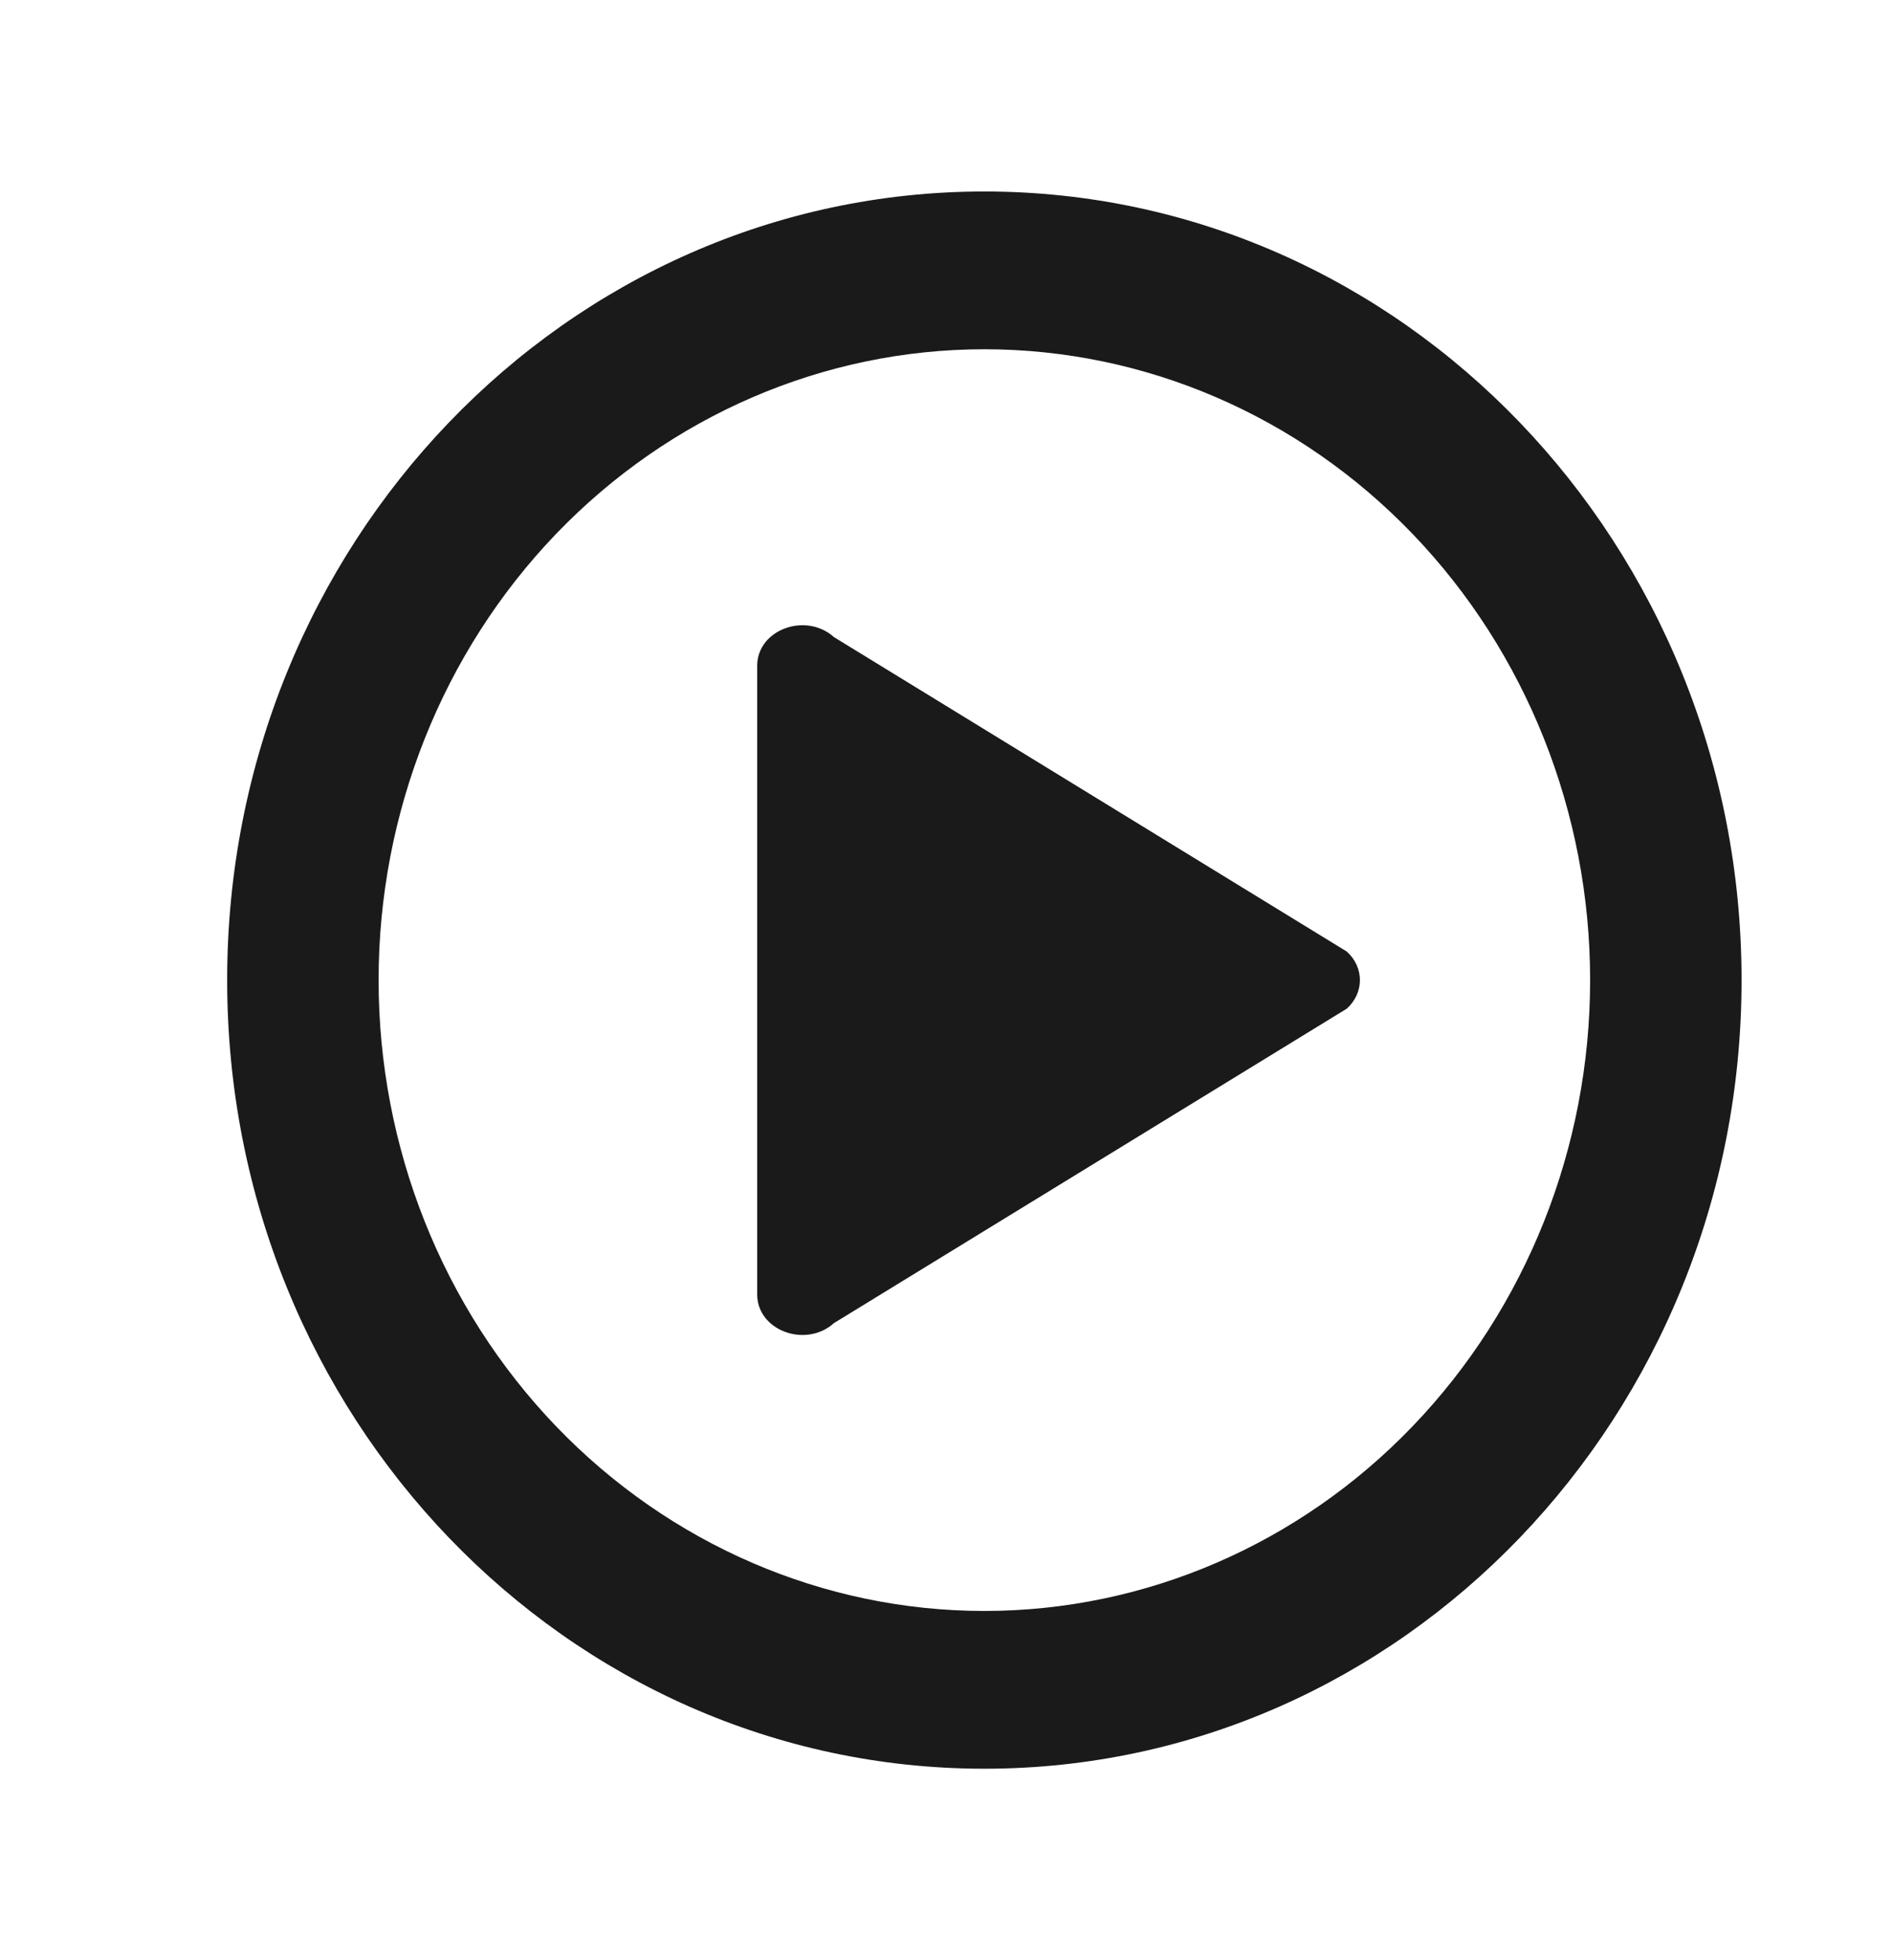 <svg width="28" height="29" viewBox="0 0 28 29" fill="none" xmlns="http://www.w3.org/2000/svg">
<path d="M14.56 26.167C8.374 26.167 3.36 20.943 3.36 14.5C3.36 8.056 8.374 2.833 14.56 2.833C20.746 2.833 25.76 8.056 25.76 14.5C25.76 20.943 20.746 26.167 14.56 26.167ZM14.56 23.833C16.936 23.833 19.215 22.85 20.895 21.1C22.576 19.349 23.52 16.975 23.52 14.5C23.52 12.025 22.576 9.651 20.895 7.9C19.215 6.15 16.936 5.167 14.56 5.167C12.184 5.167 9.905 6.15 8.224 7.9C6.544 9.651 5.6 12.025 5.6 14.5C5.6 16.975 6.544 19.349 8.224 21.1C9.905 22.85 12.184 23.833 14.56 23.833Z" fill="#1A1A1A"/>
<path d="M11.2 9.849C11.2 9.316 11.917 9.05 12.336 9.426L19.92 14.077C20.18 14.311 20.18 14.689 19.92 14.923L12.336 19.574C11.917 19.95 11.2 19.684 11.2 19.151V9.849Z" fill="#1A1A1A"/>
</svg>
